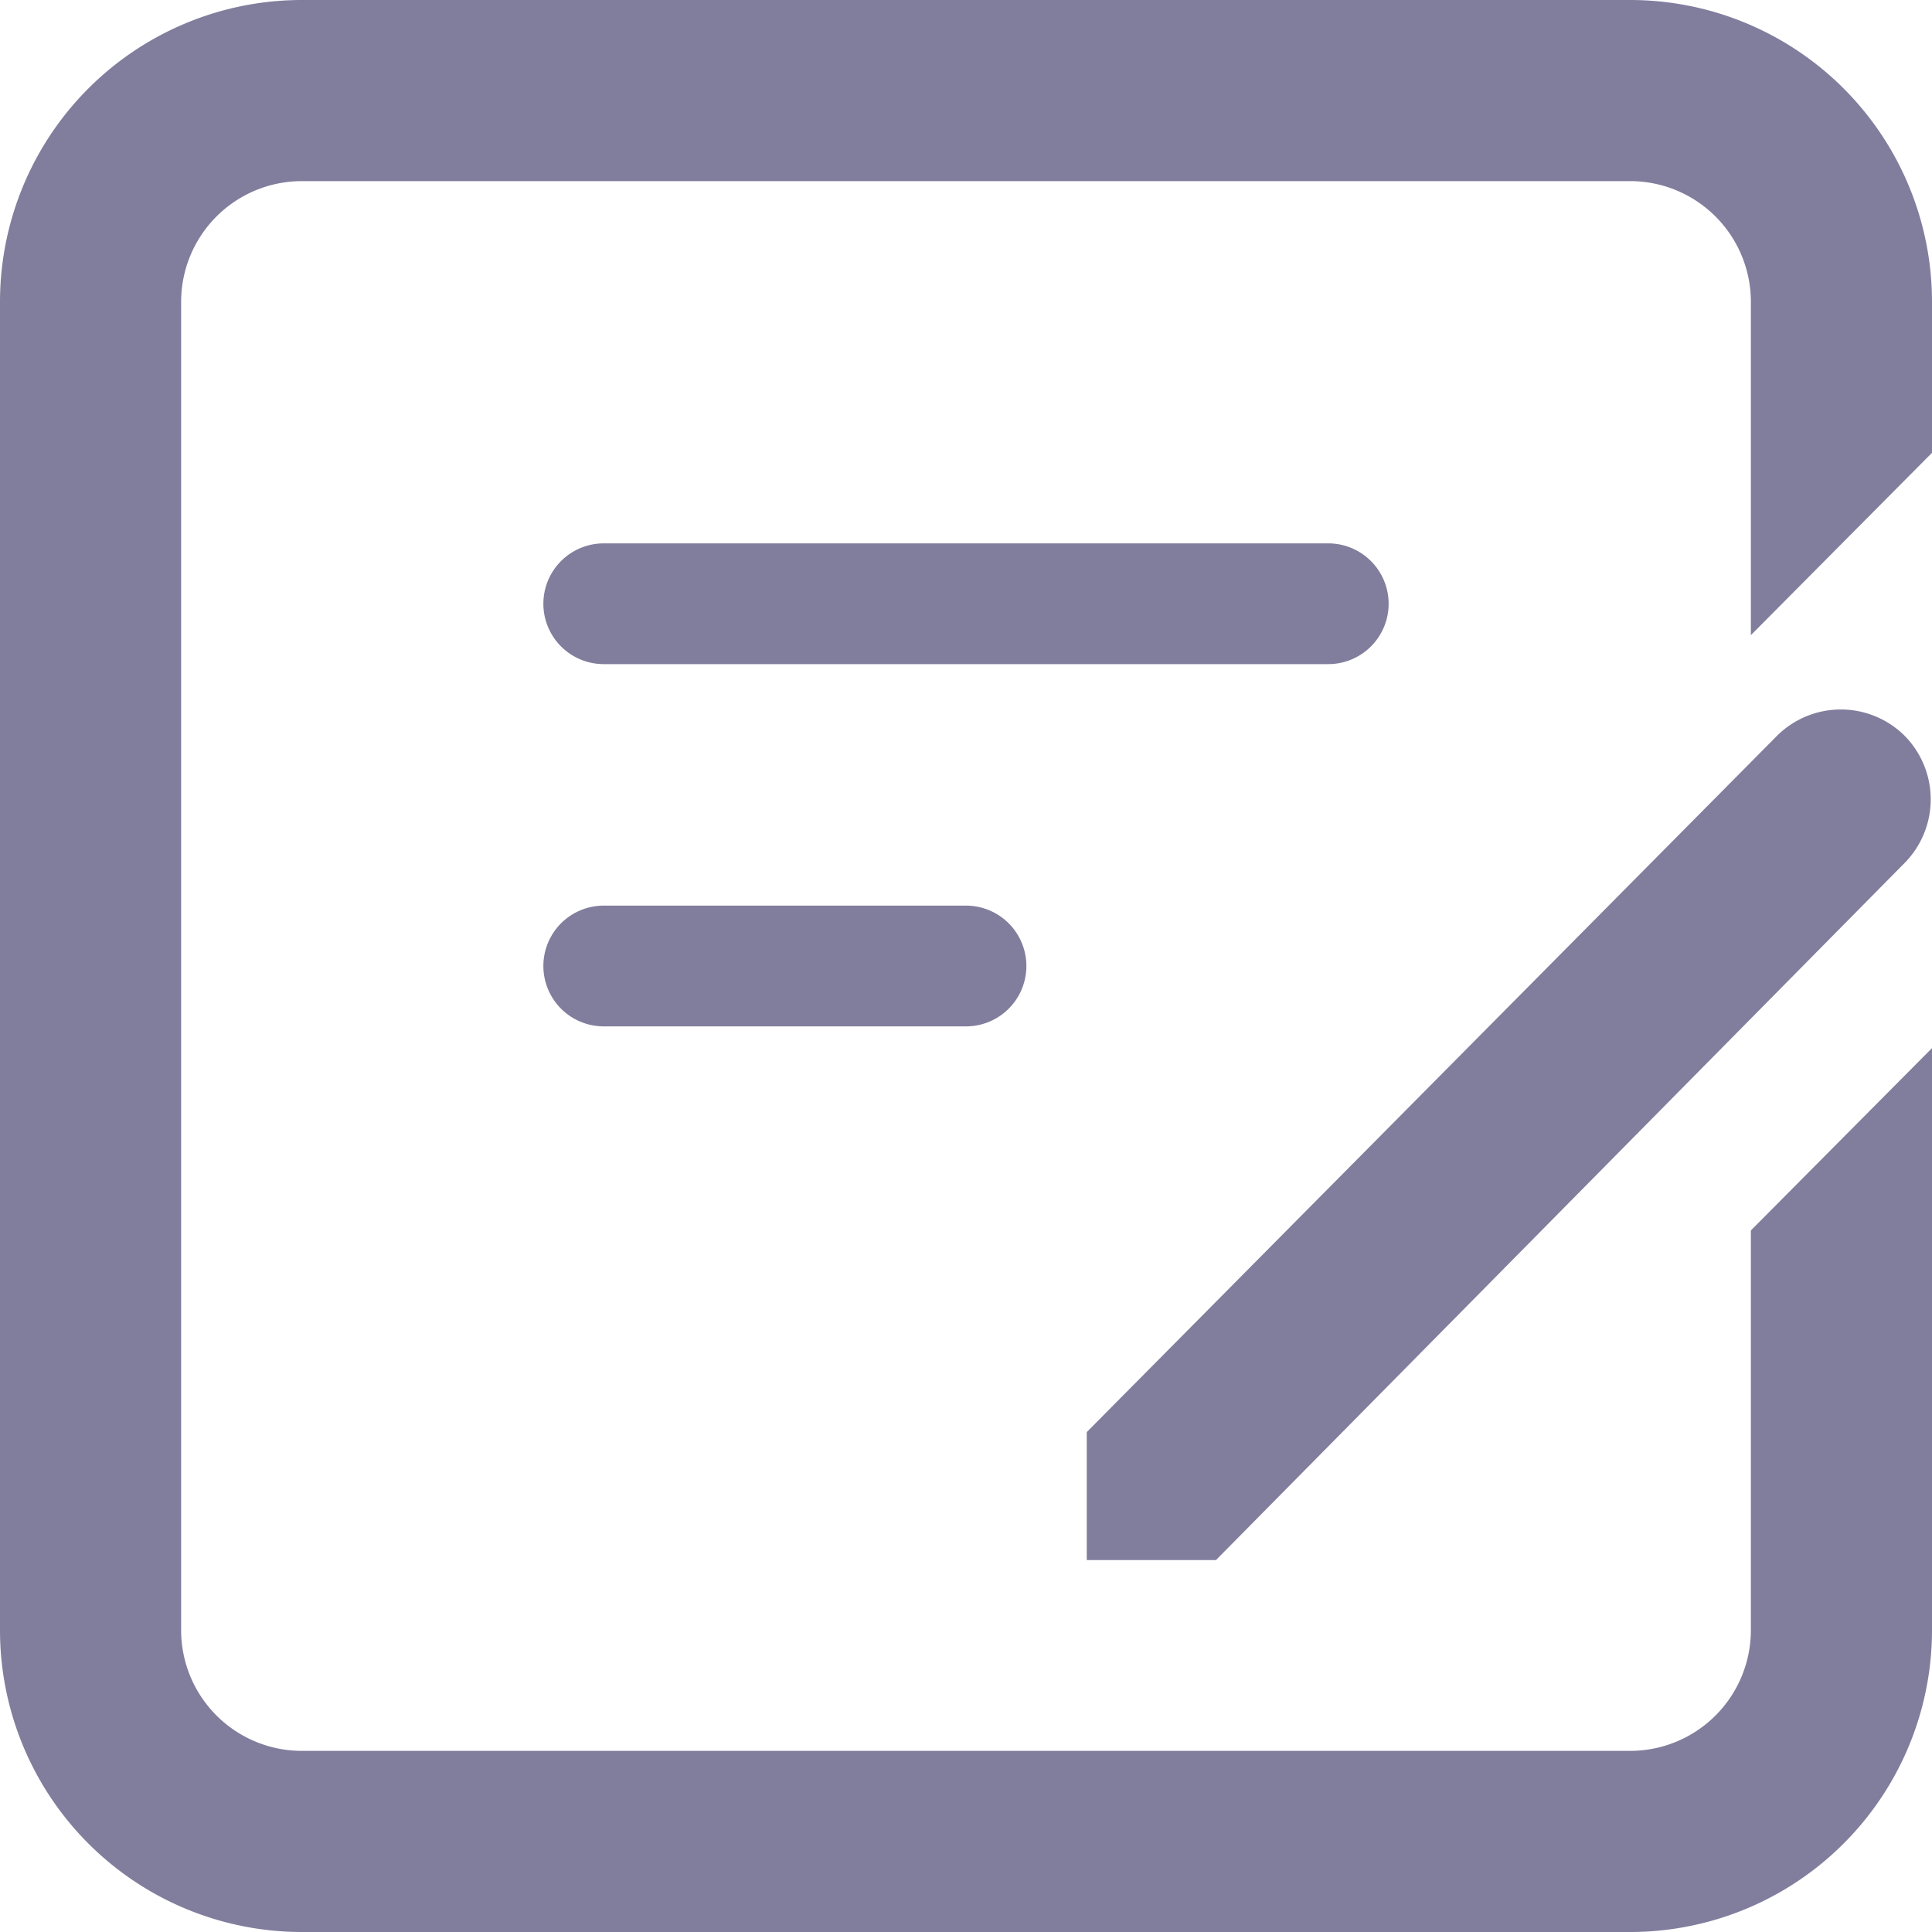 <svg id="Layer_1" data-name="Layer 1" xmlns="http://www.w3.org/2000/svg" viewBox="0 0 16 16"><defs><style>.cls-1{fill:#817d9d;}</style></defs><path class="cls-1" d="M14.72,6.09,9,11.86v1.06h1.07l5.7-5.77a.75.75,0,0,0,0-1.06A.75.75,0,0,0,14.72,6.09Z"/><path class="cls-1" d="M13.5,0H2.5A2.5,2.5,0,0,0,0,2.5v11A2.5,2.5,0,0,0,2.5,16h11A2.5,2.5,0,0,0,16,13.5V8.68l-1.5,1.51V13.5a1,1,0,0,1-1,1H2.5a1,1,0,0,1-1-1V2.5a1,1,0,0,1,1-1h11a1,1,0,0,1,1,1V5.26L16,3.75V2.5A2.5,2.5,0,0,0,13.5,0Z"/><path class="cls-1" d="M11,5.5H5a.5.5,0,0,1,0-1h6a.5.5,0,0,1,0,1Z"/><path class="cls-1" d="M8,8.5H5a.5.5,0,0,1,0-1H8a.5.5,0,0,1,0,1Z"/></svg>